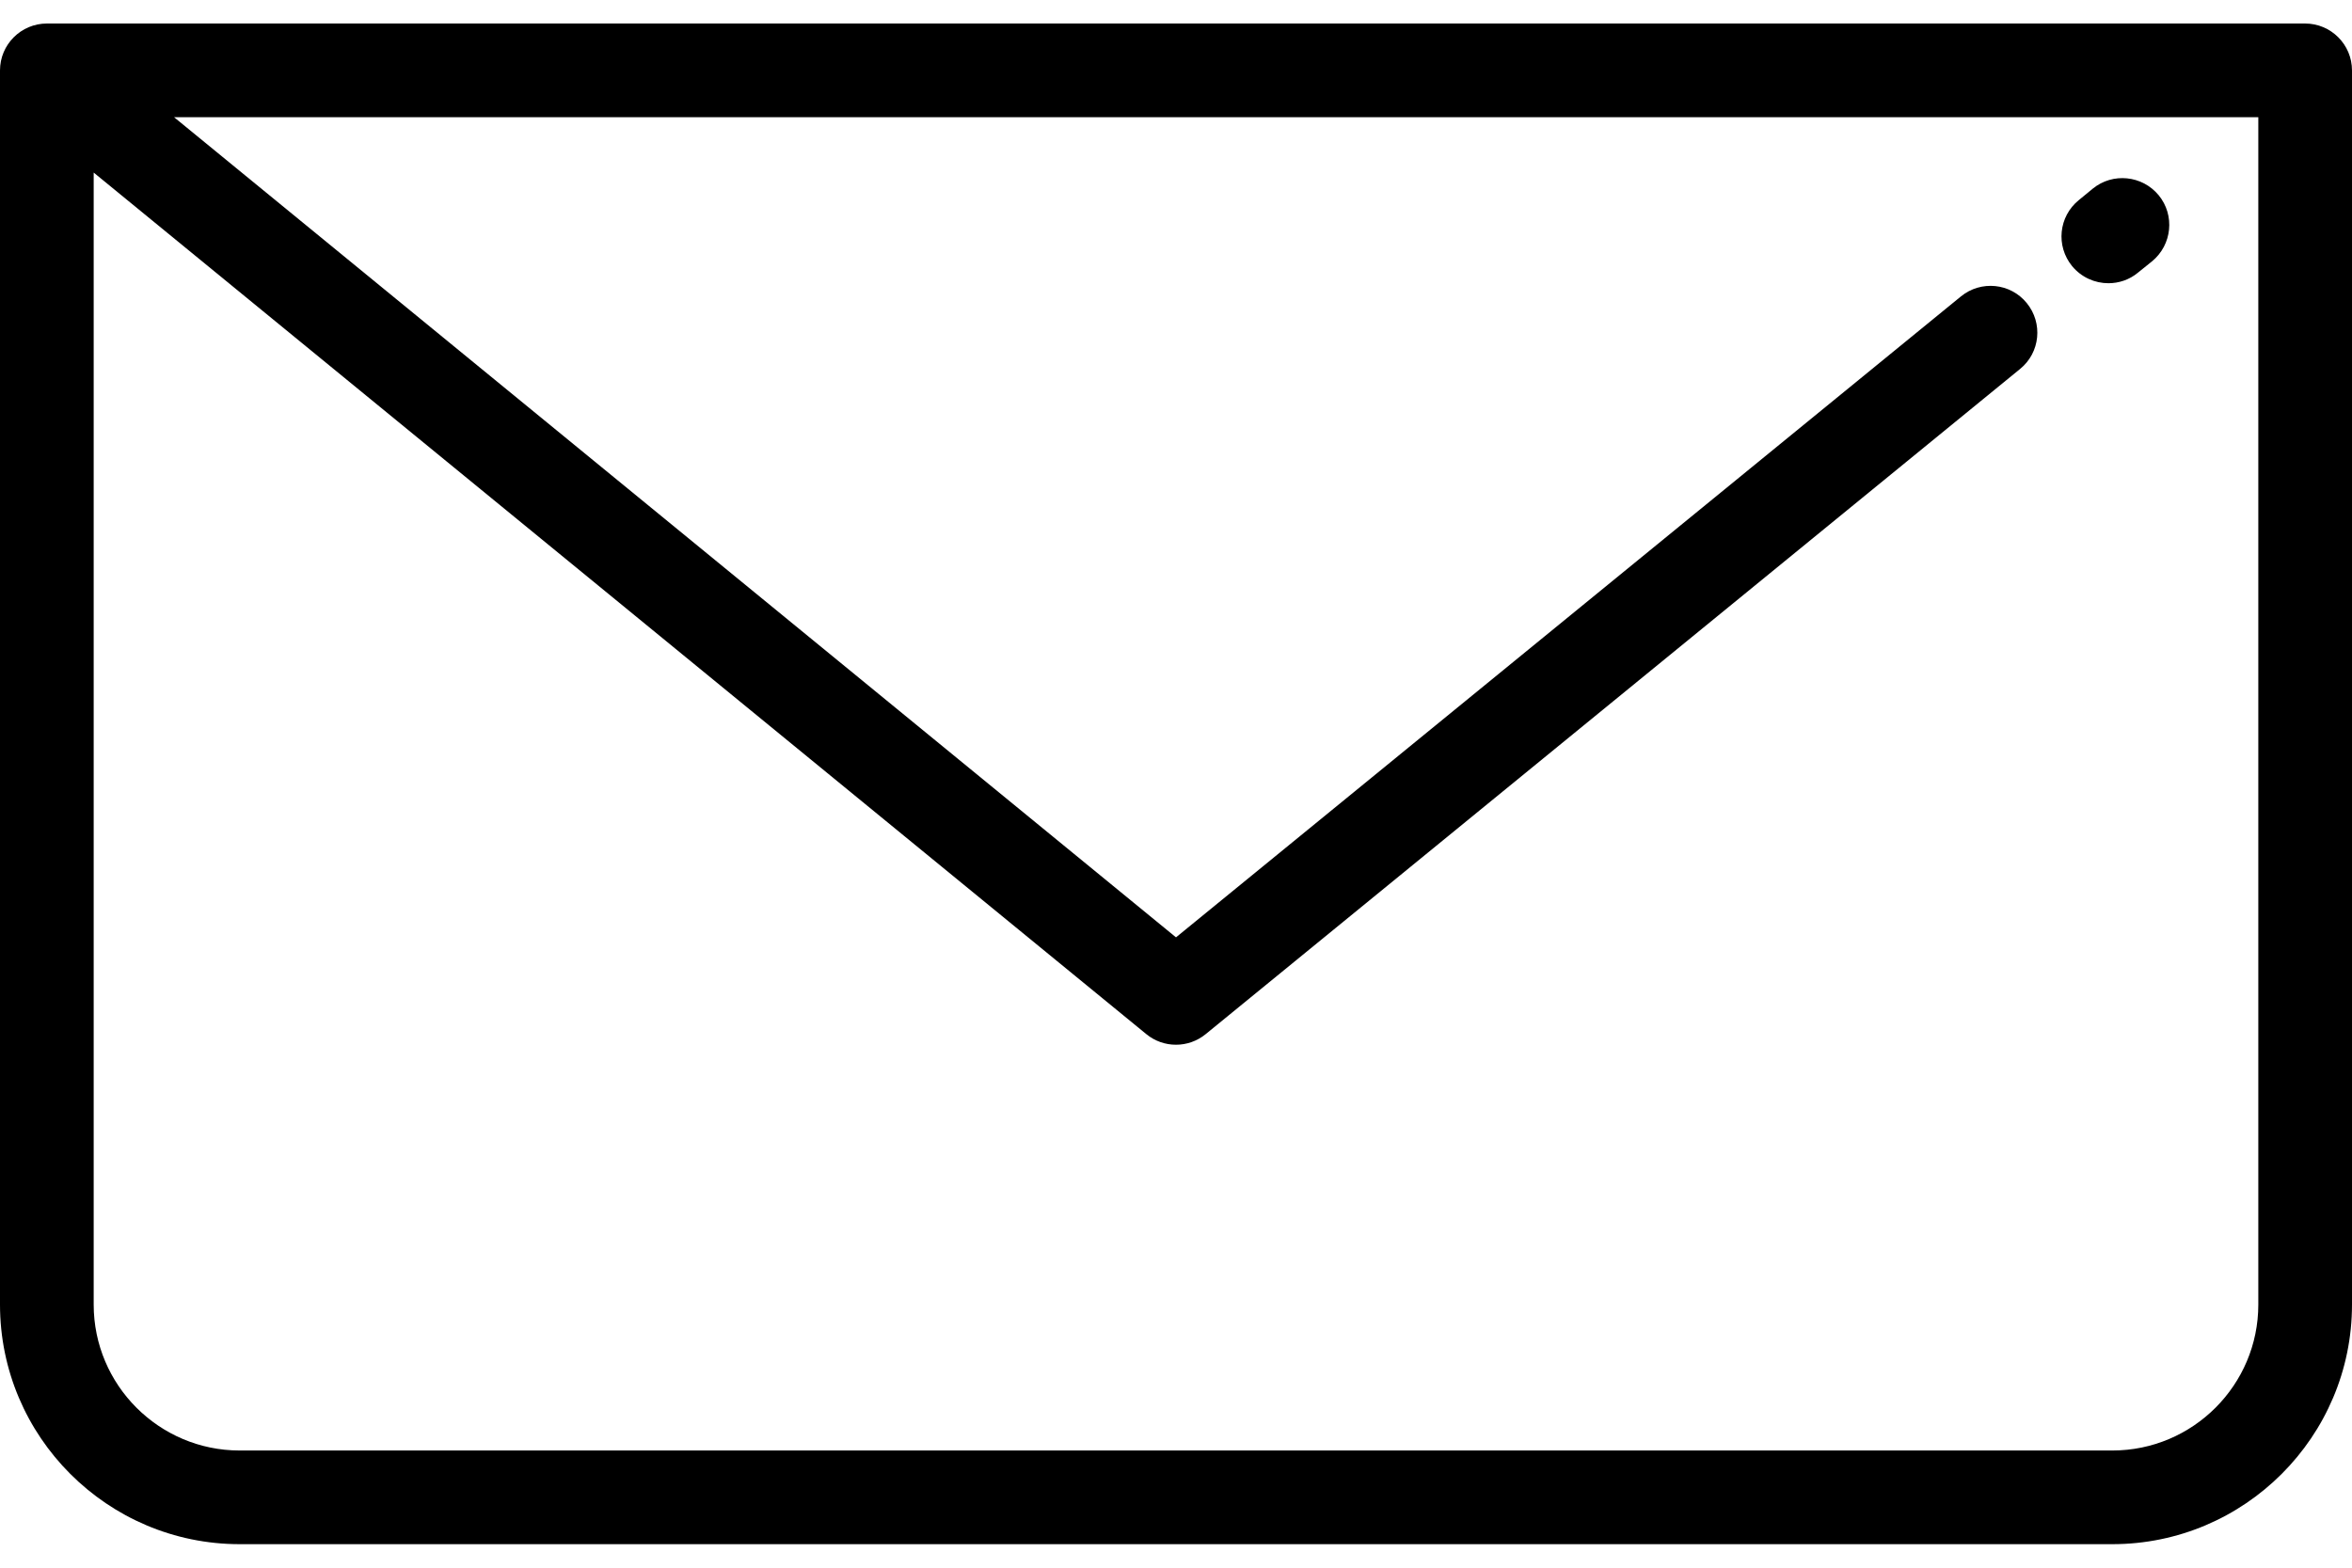<svg width="18" height="12" viewBox="0 0 18 12" fill="none" xmlns="http://www.w3.org/2000/svg">
<path d="M17.641 0.18H0.359C0.161 0.18 0 0.341 0 0.539V9.986C0 10.997 0.823 11.82 1.834 11.82H16.166C17.177 11.82 18 10.997 18 9.986V0.539C18 0.341 17.839 0.18 17.641 0.18ZM17.283 9.986C17.283 10.602 16.782 11.103 16.166 11.103H1.834C1.218 11.103 0.717 10.602 0.717 9.986V1.321L8.773 7.916C8.839 7.97 8.919 7.997 9 7.997C9.08 7.997 9.161 7.97 9.227 7.916L15.46 2.824C15.614 2.699 15.636 2.473 15.511 2.32C15.386 2.166 15.16 2.144 15.007 2.269L9 7.175L1.332 0.897H17.283V9.986V9.986Z" fill="currentColor"/>
<path d="M16.521 1.495C16.395 1.342 16.169 1.319 16.016 1.444L15.909 1.532C15.755 1.657 15.732 1.883 15.858 2.037C15.929 2.123 16.032 2.168 16.136 2.168C16.215 2.168 16.296 2.142 16.362 2.087L16.47 2C16.623 1.874 16.646 1.648 16.521 1.495Z" fill="currentColor"/>
</svg>
